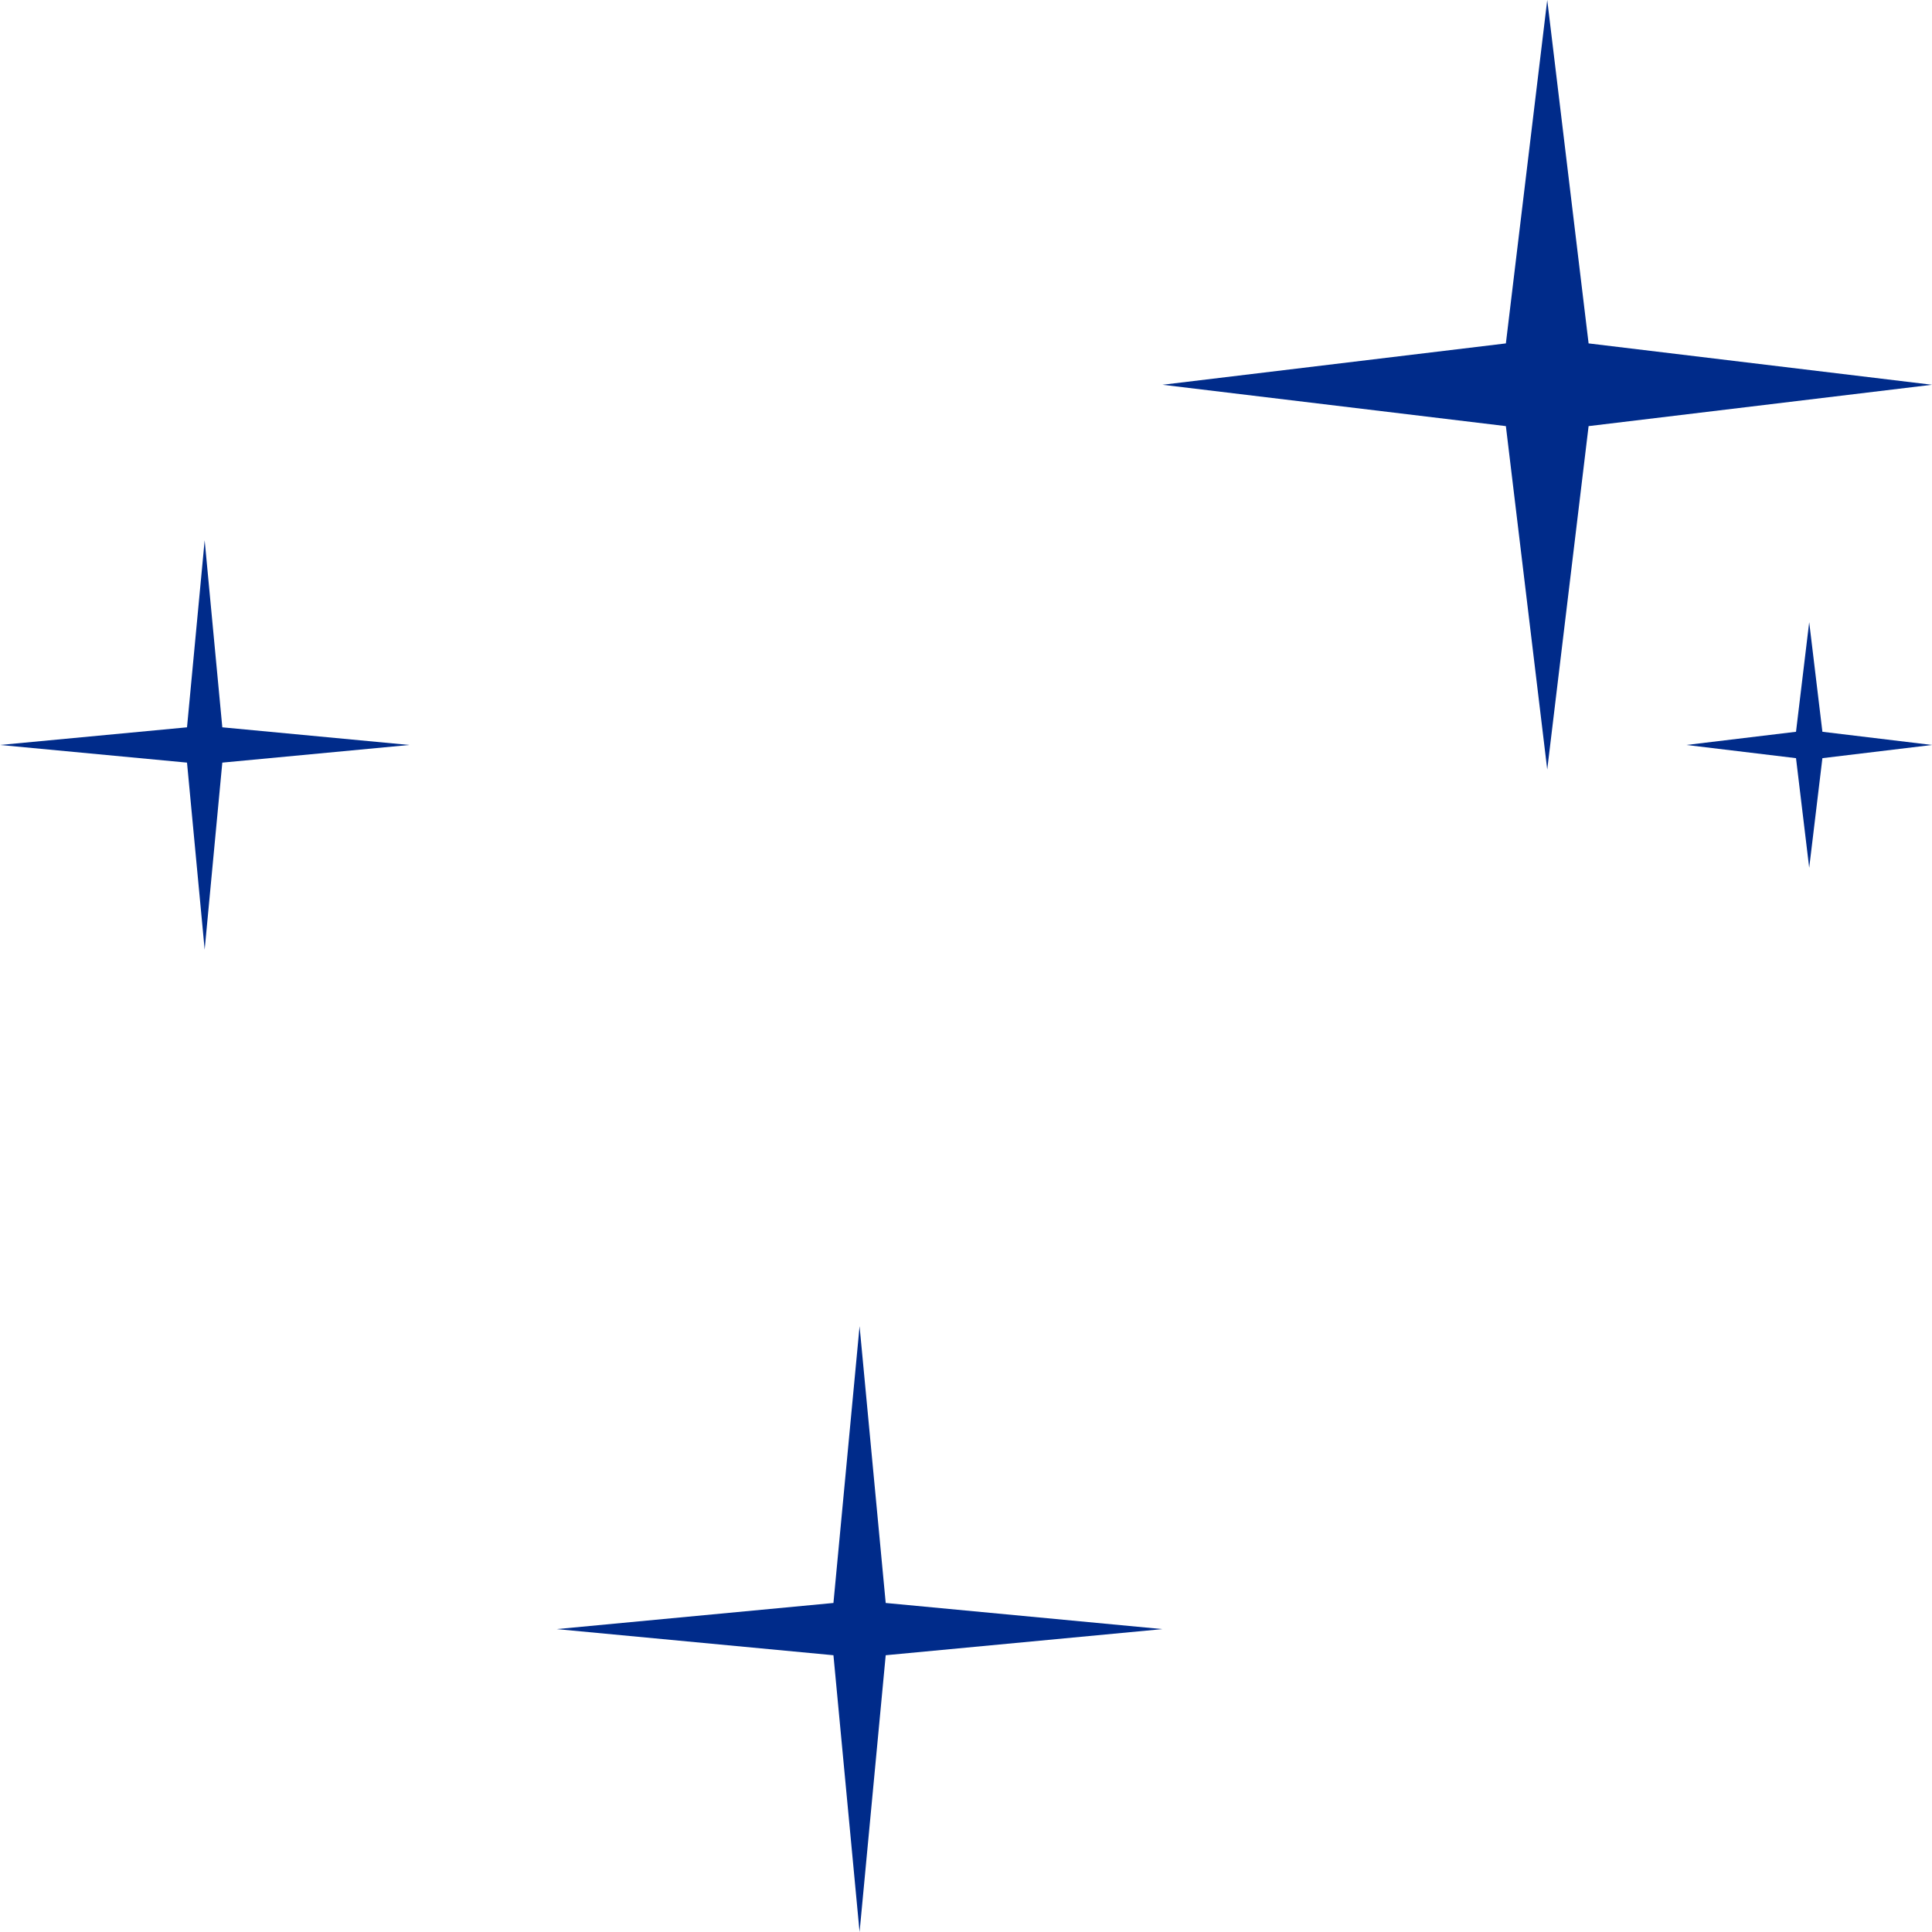<svg width="118" height="118" viewBox="0 0 118 118" fill="none" xmlns="http://www.w3.org/2000/svg">
<path d="M94.5 0L97.026 20.974L118 23.5L97.026 26.026L94.5 47L91.974 26.026L71 23.5L91.974 20.974L94.5 0Z" fill="#002B8A"/>
<path d="M110.5 38L111.306 44.694L118 45.5L111.306 46.306L110.5 53L109.694 46.306L103 45.5L109.694 44.694L110.5 38Z" fill="#002B8A"/>
<path d="M52.5 81L54.096 97.904L71 99.5L54.096 101.096L52.5 118L50.904 101.096L34 99.5L50.904 97.904L52.5 81Z" fill="#002B8A"/>
<path d="M12.5 33L13.578 44.422L25 45.5L13.578 46.578L12.5 58L11.422 46.578L0 45.5L11.422 44.422L12.5 33Z" fill="#002B8A"/>
</svg>
